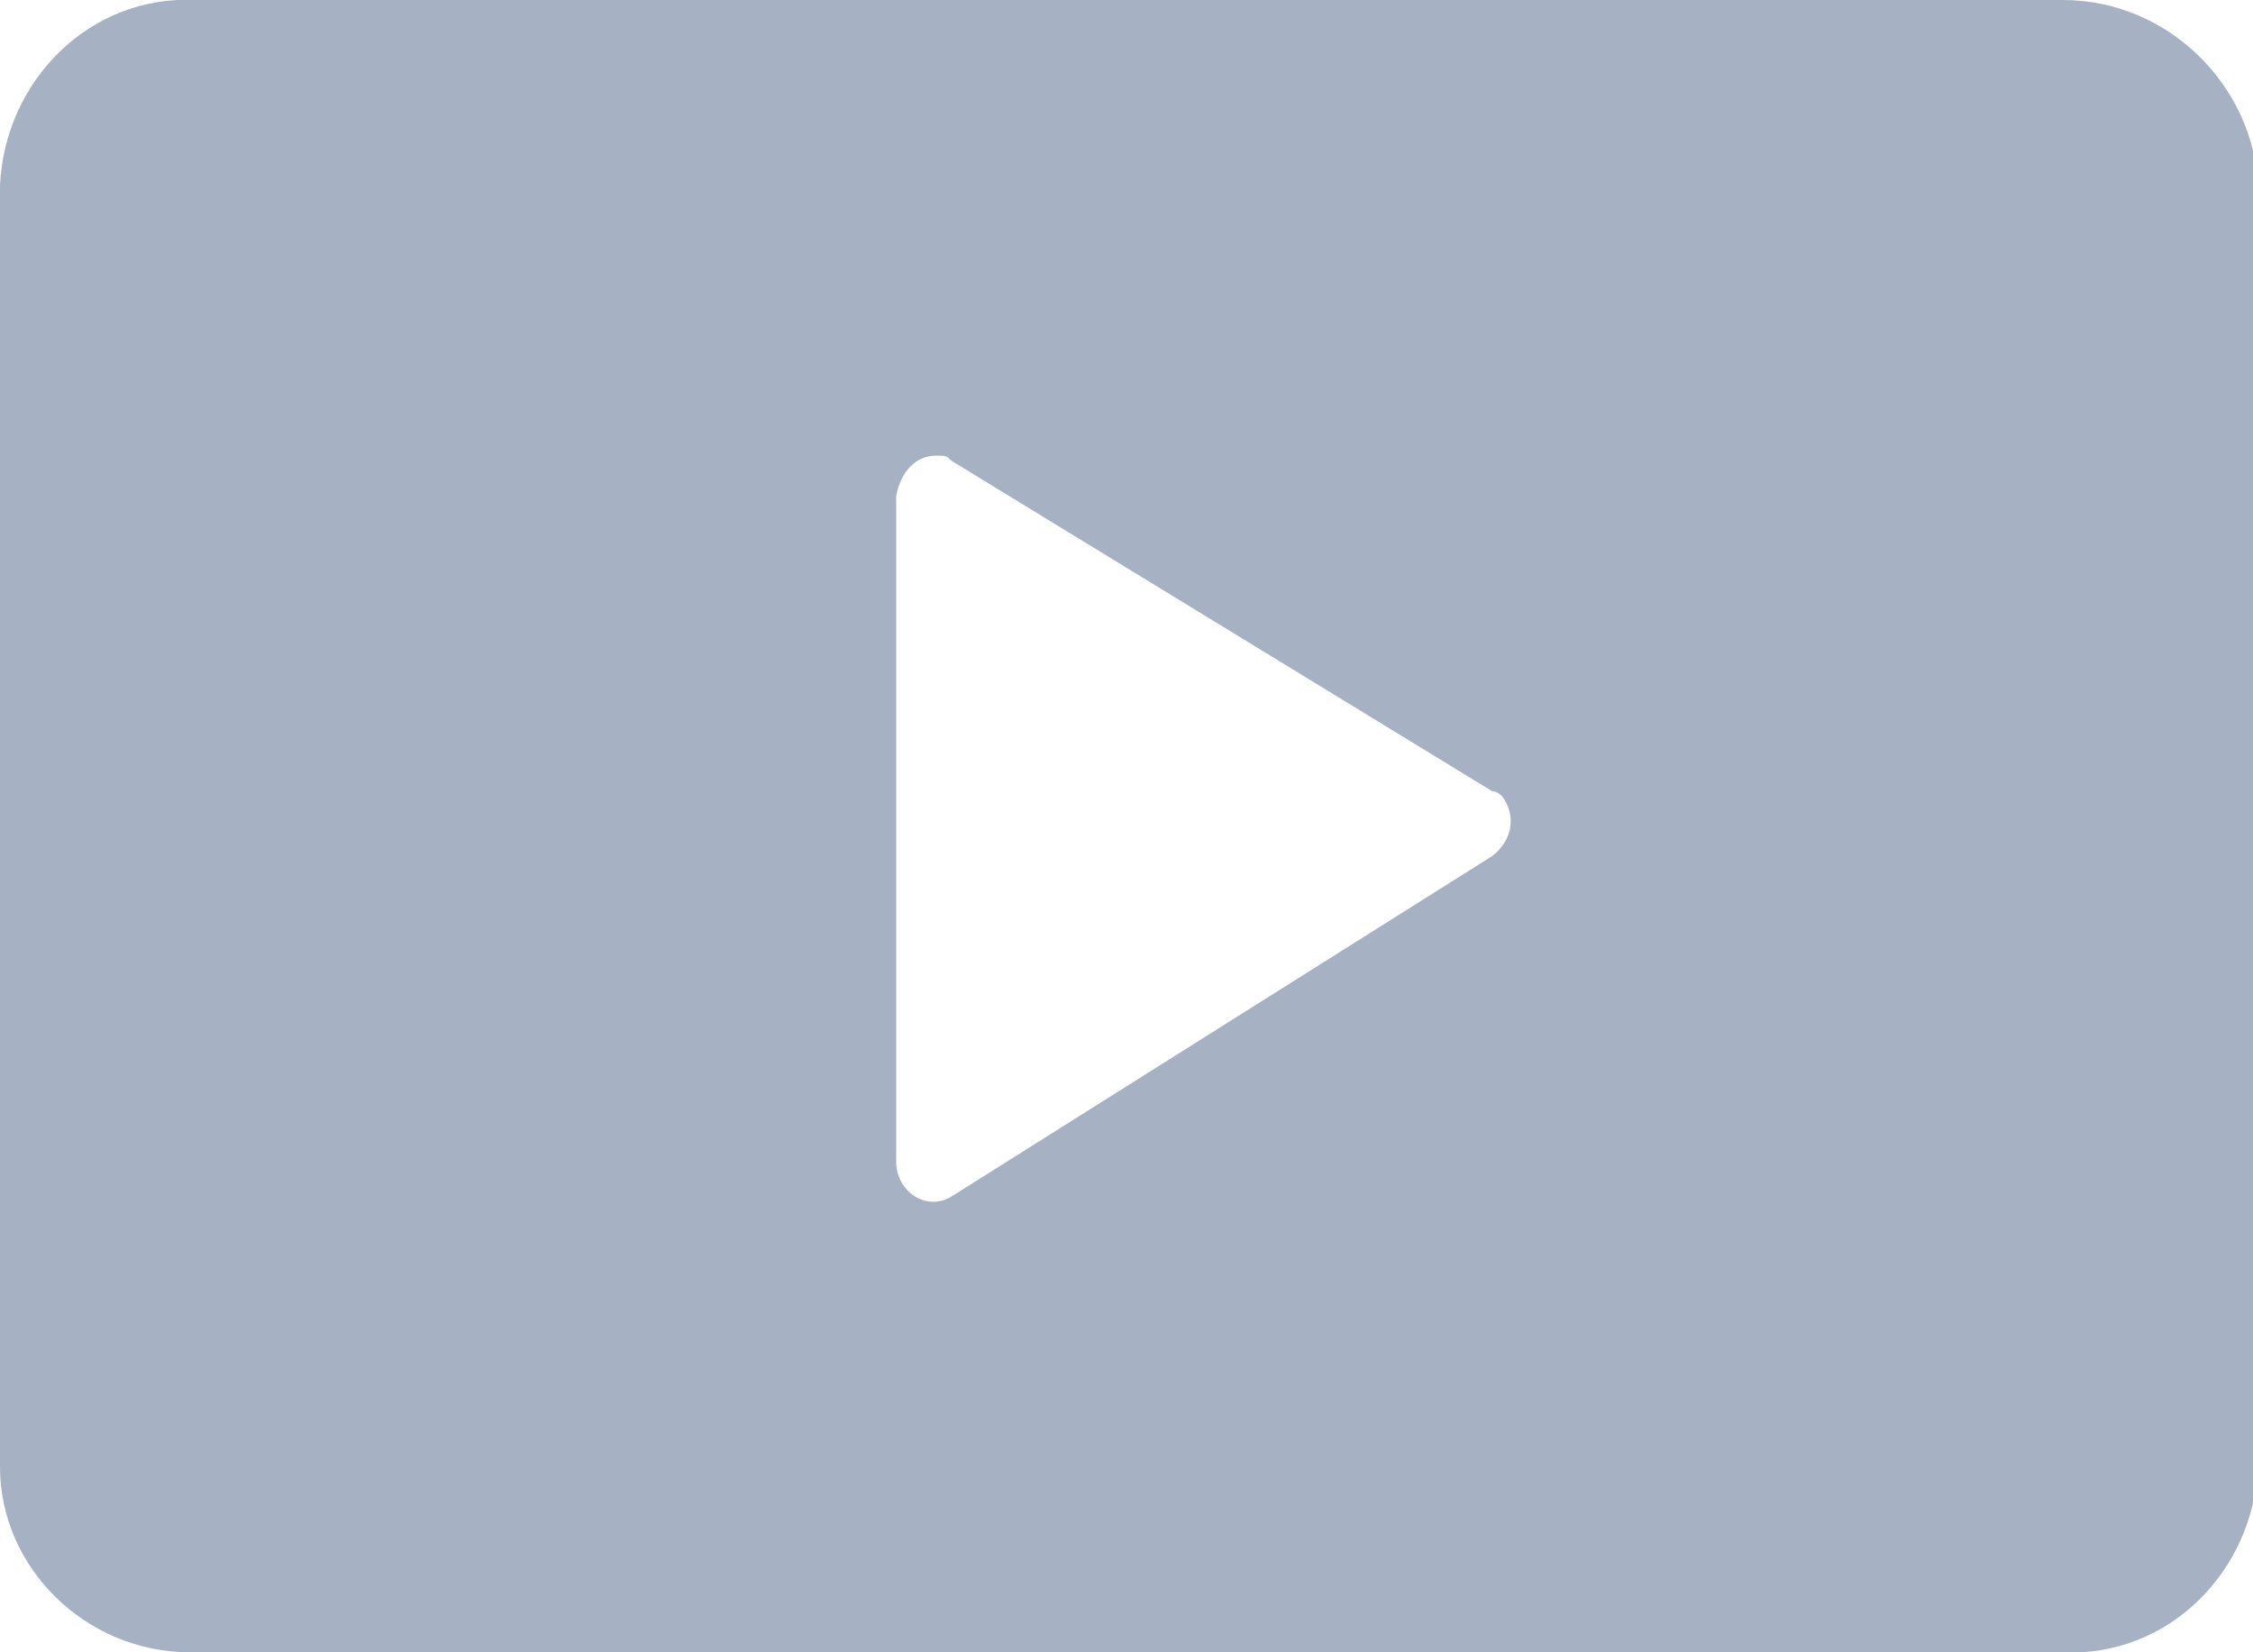 <?xml version="1.0" encoding="utf-8"?>
<!-- Generator: Adobe Illustrator 24.0.0, SVG Export Plug-In . SVG Version: 6.00 Build 0)  -->
<svg version="1.1" id="Layer_1" xmlns="http://www.w3.org/2000/svg" xmlns:xlink="http://www.w3.org/1999/xlink" x="0px" y="0px"
	 viewBox="0 0 45 33" style="enable-background:new 0 0 45 33;" xml:space="preserve">
<style type="text/css">
	.st0{fill:#A6B1C3;}
</style>
<path id="infomobil-destek_2" class="st0" d="M3.9,0C1.8-0.1,0.1,1.6,0,3.7c0,0,0,0.1,0,0.1v25.5C0,31.3,1.7,33,3.8,33
	c0,0,0,0,0.1,0h37.3c2.1,0.1,3.8-1.6,3.9-3.7c0,0,0,0,0-0.1V3.7C45,1.7,43.3,0,41.2,0c0,0,0,0-0.1,0L3.9,0z M18.7,9.1
	c0.2,0,0.2,0,0.3,0.1l10.8,6.6c0.1,0,0.2,0.1,0.2,0.1c0,0,0,0,0,0c0.3,0.4,0.2,0.9-0.2,1.2L19,23.9c-0.5,0.3-1.1-0.1-1.1-0.7V9.9
	C18,9.4,18.3,9.1,18.7,9.1L18.7,9.1L18.7,9.1z"/>
</svg>
